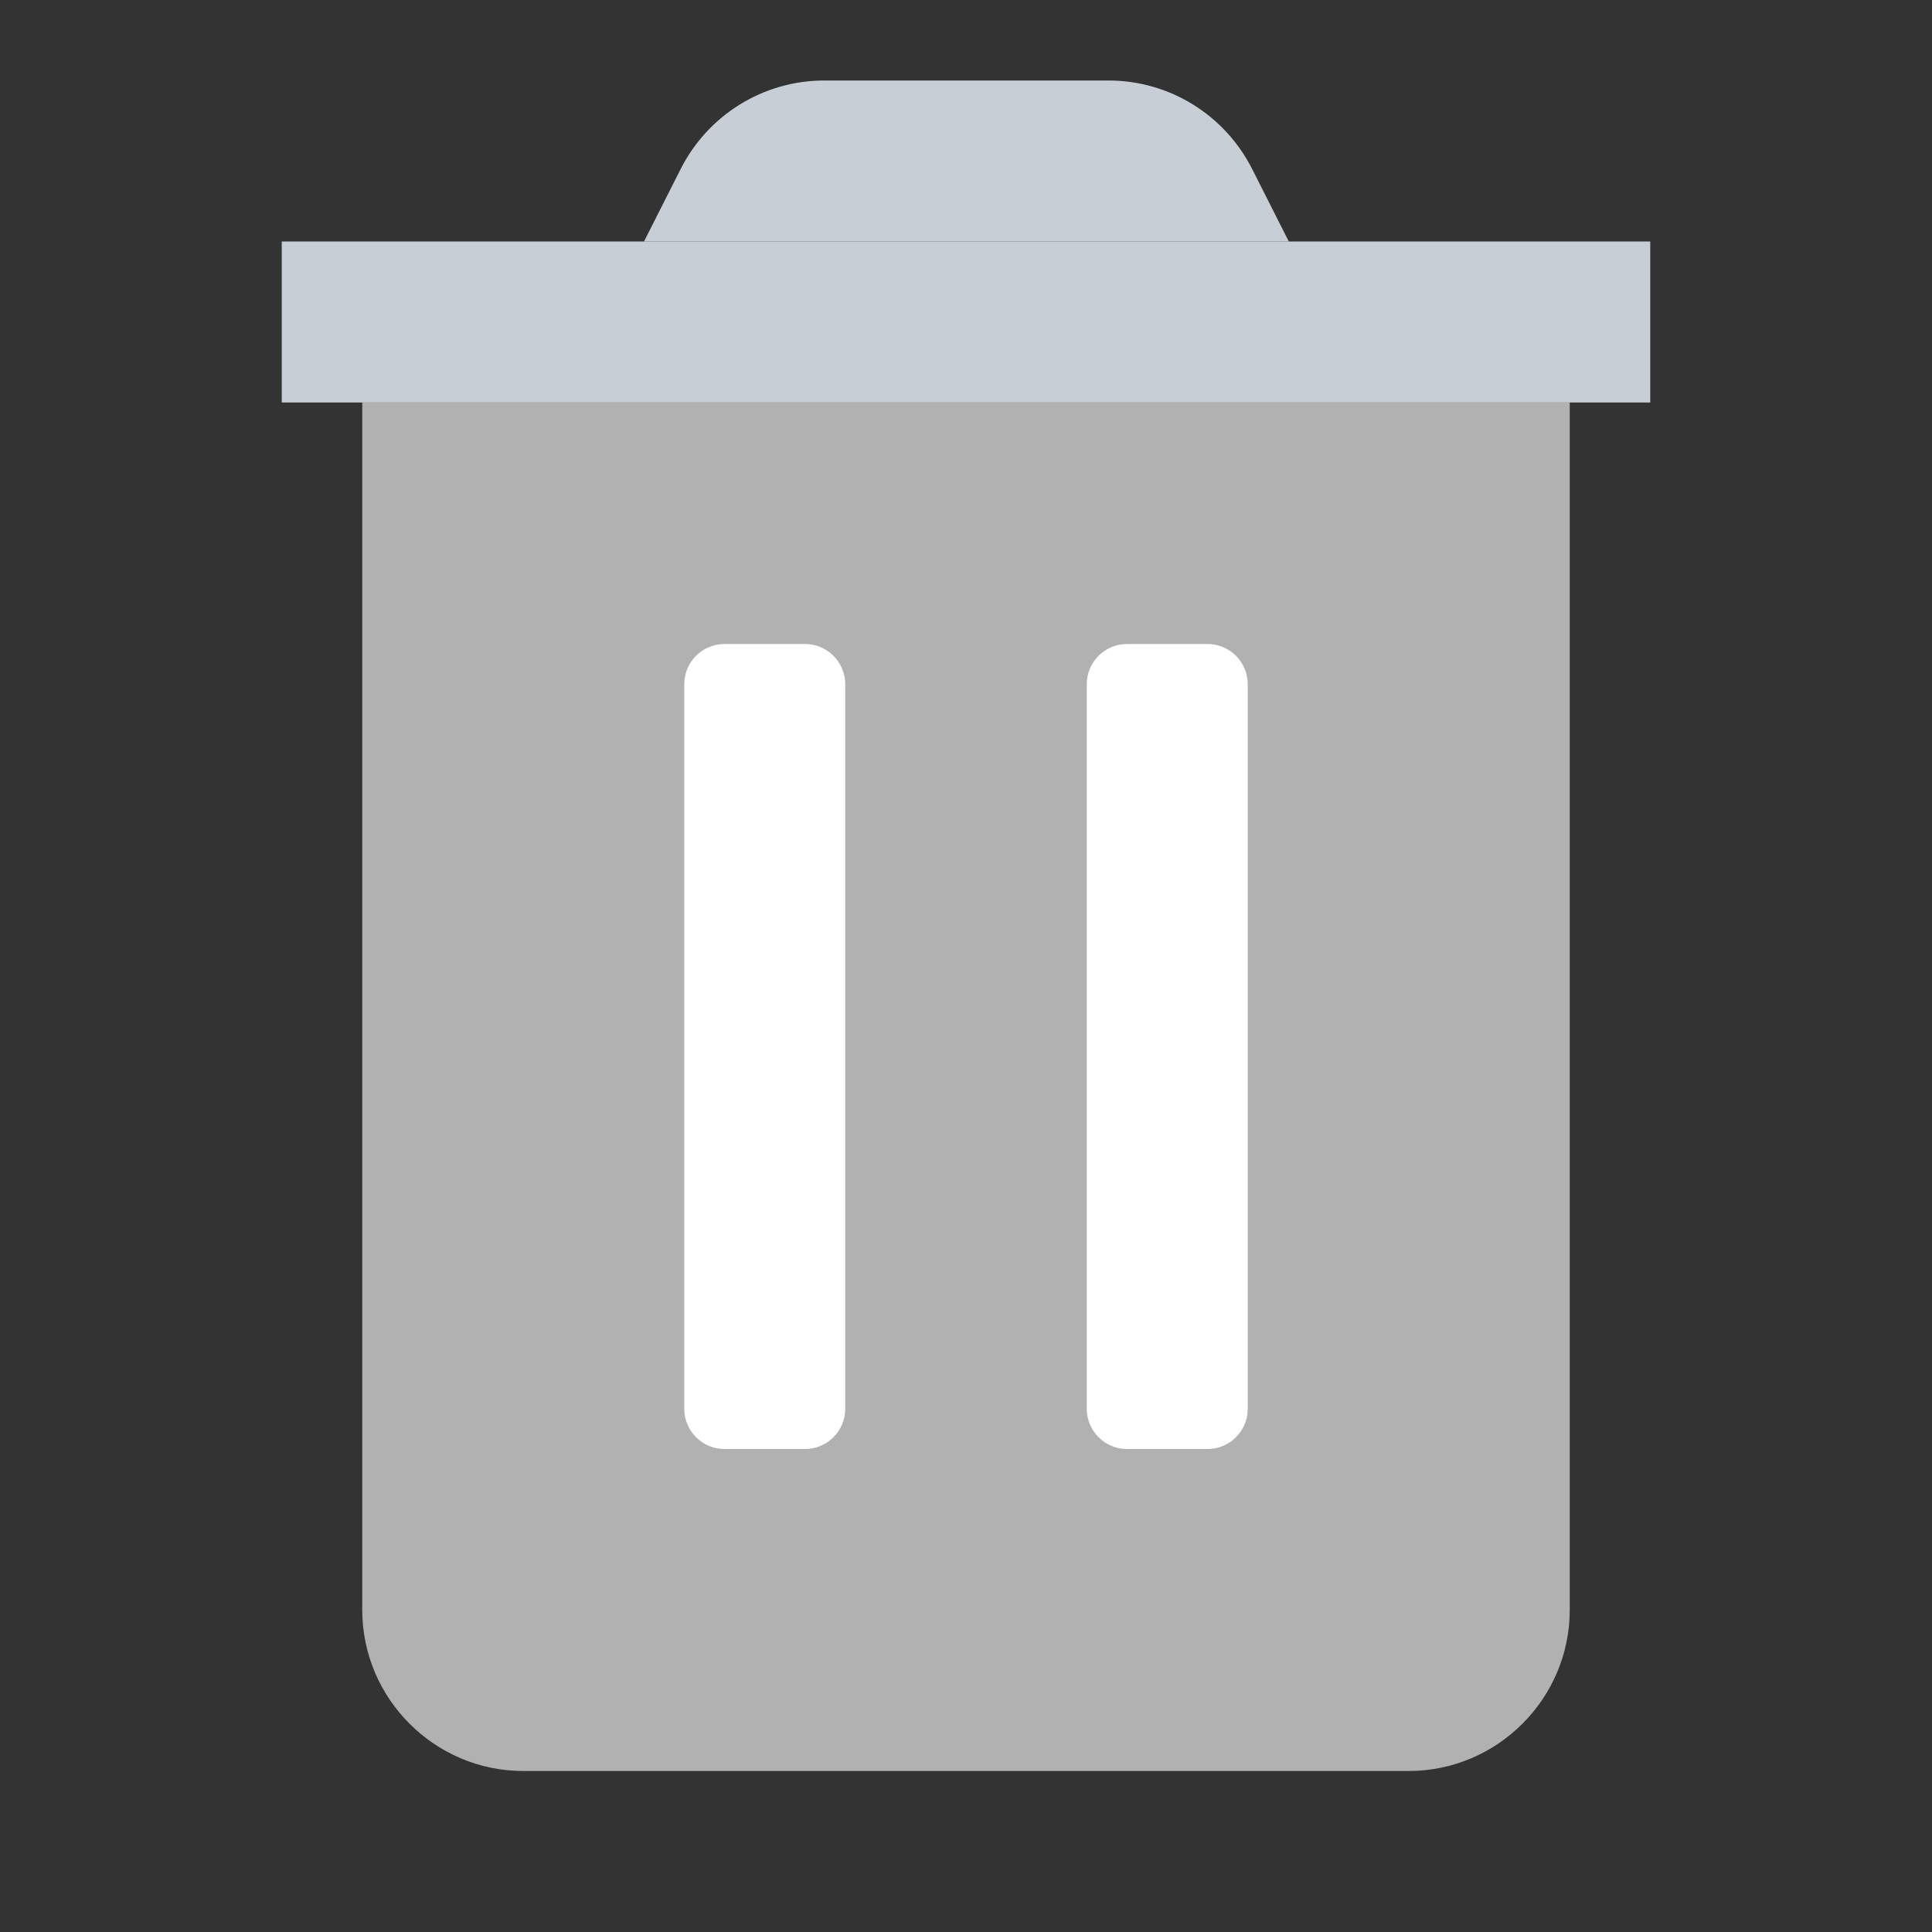 <svg width="24" height="24" viewBox="0 0 24 24" fill="none" xmlns="http://www.w3.org/2000/svg">
<rect x="0" y="0" width="24" height="24" fill="#333333" stroke="none"/>
<path d="M4.5 5H19.5V20C19.5 21.1 18.6 22 17.5 22H6.5C5.4 22 4.5 21.1 4.5 20V5Z" fill="#B1B1B1"/>
<path d="M8.5 8.5V17.5C8.5 17.776 8.724 18 9 18H10C10.276 18 10.5 17.776 10.5 17.5V8.5C10.5 8.224 10.276 8 10 8H9C8.724 8 8.5 8.224 8.5 8.5Z" fill="white"/>
<path d="M13.5 8.5V17.5C13.5 17.776 13.724 18 14 18H15C15.276 18 15.5 17.776 15.5 17.5V8.5C15.5 8.224 15.276 8 15 8H14C13.724 8 13.5 8.224 13.5 8.5Z" fill="white"/>
<path d="M20.5 3H3.5V5H20.5V3Z" fill="#C7CED5"/>
<path d="M8 3L8.45 2.11C8.79 1.43 9.48 1 10.24 1H13.77C14.53 1 15.22 1.43 15.56 2.11L16.01 3H8.01H8Z" fill="#C7CED5"/>
</svg>

